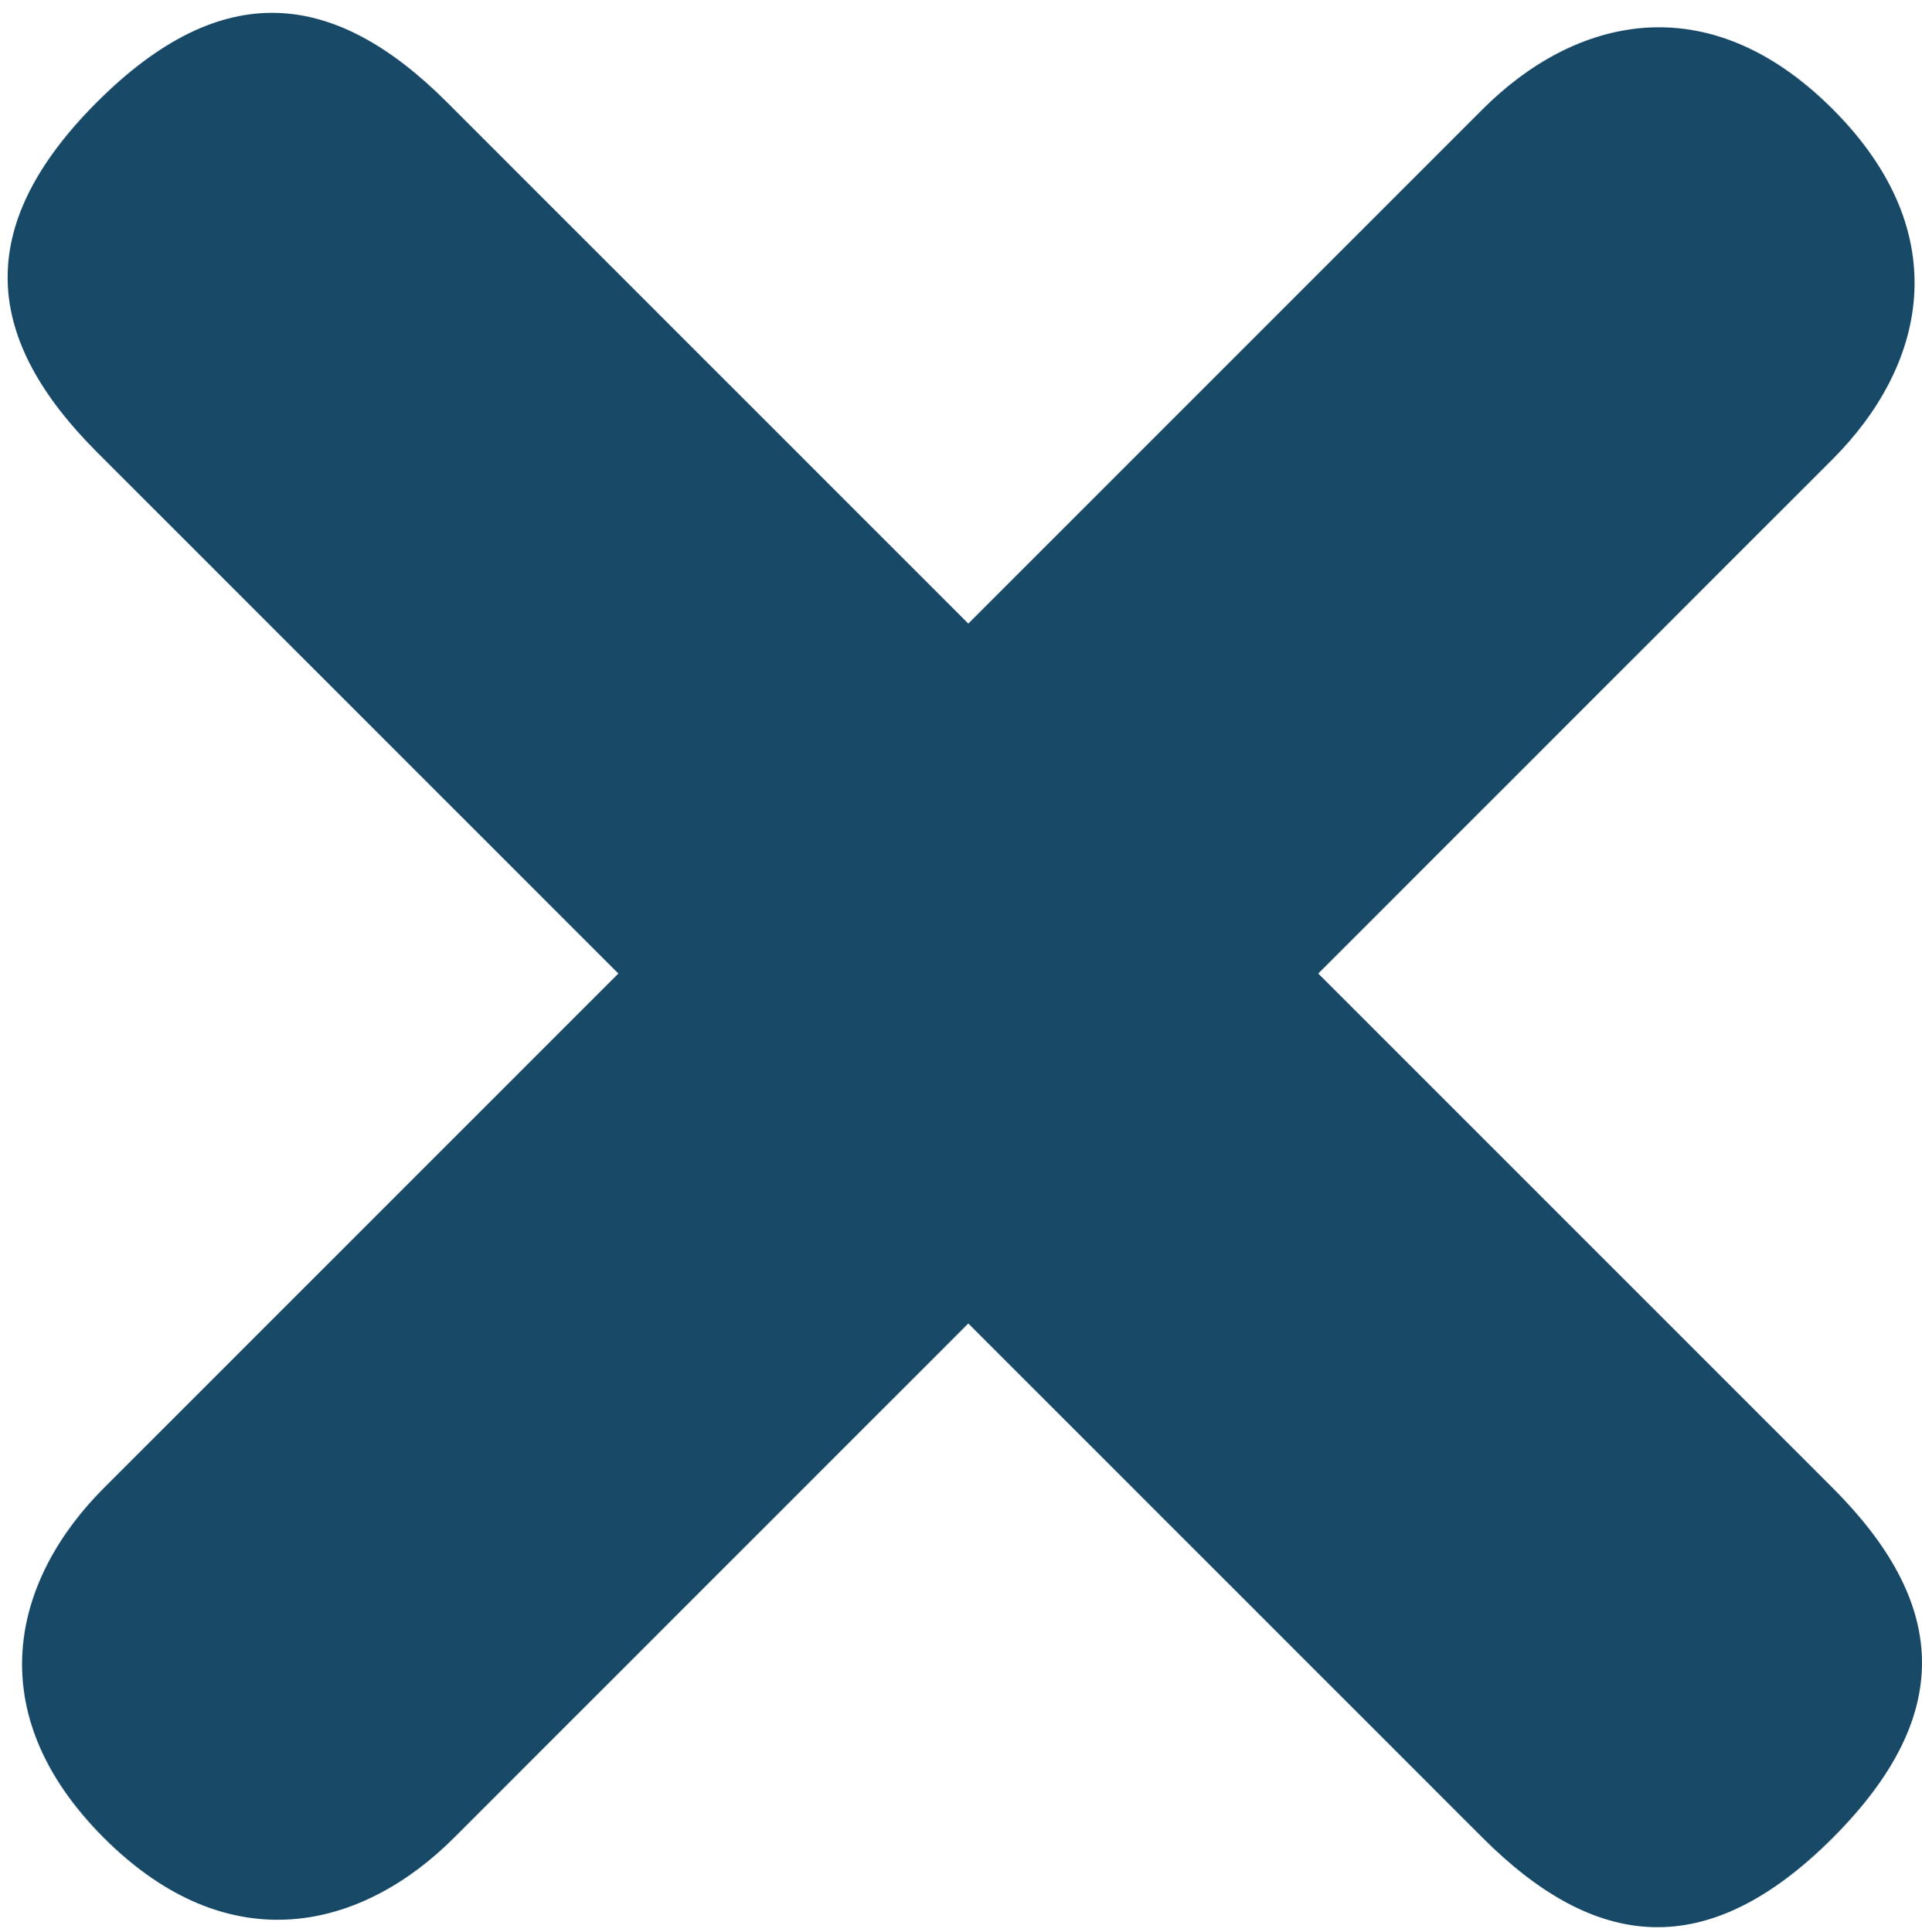 <?xml version="1.0" encoding="utf-8"?>
<!-- Generator: Adobe Illustrator 16.0.0, SVG Export Plug-In . SVG Version: 6.00 Build 0)  -->
<!DOCTYPE svg PUBLIC "-//W3C//DTD SVG 1.1//EN" "http://www.w3.org/Graphics/SVG/1.1/DTD/svg11.dtd">
<svg version="1.1" id="Слой_1" xmlns="http://www.w3.org/2000/svg" xmlns:xlink="http://www.w3.org/1999/xlink" x="0px" y="0px"
	 width="749.715px" height="753.747px" viewBox="0 0 749.715 753.747" enable-background="new 0 0 749.715 753.747"
	 xml:space="preserve">
<g>
	<path fill="#184967" d="M37.813,176.349C-5.869,132.668-11.33,88.985,37.811,39.845c49.145-49.144,92.824-43.682,136.506,0
		l203.392,203.394L578.372,42.576c35.491-35.493,87.364-49.142,136.506,0c49.144,49.141,35.491,101.013,0,136.504L514.216,379.743
		l200.66,200.66c43.683,43.683,49.142,87.36,0,136.506c-49.142,49.14-92.822,43.681-136.504,0L377.709,516.248L177.048,716.909
		c-35.49,35.491-87.362,49.142-136.504,0s-35.492-101.016,0-136.506l200.661-200.66L37.813,176.349z"/>
</g>
</svg>
